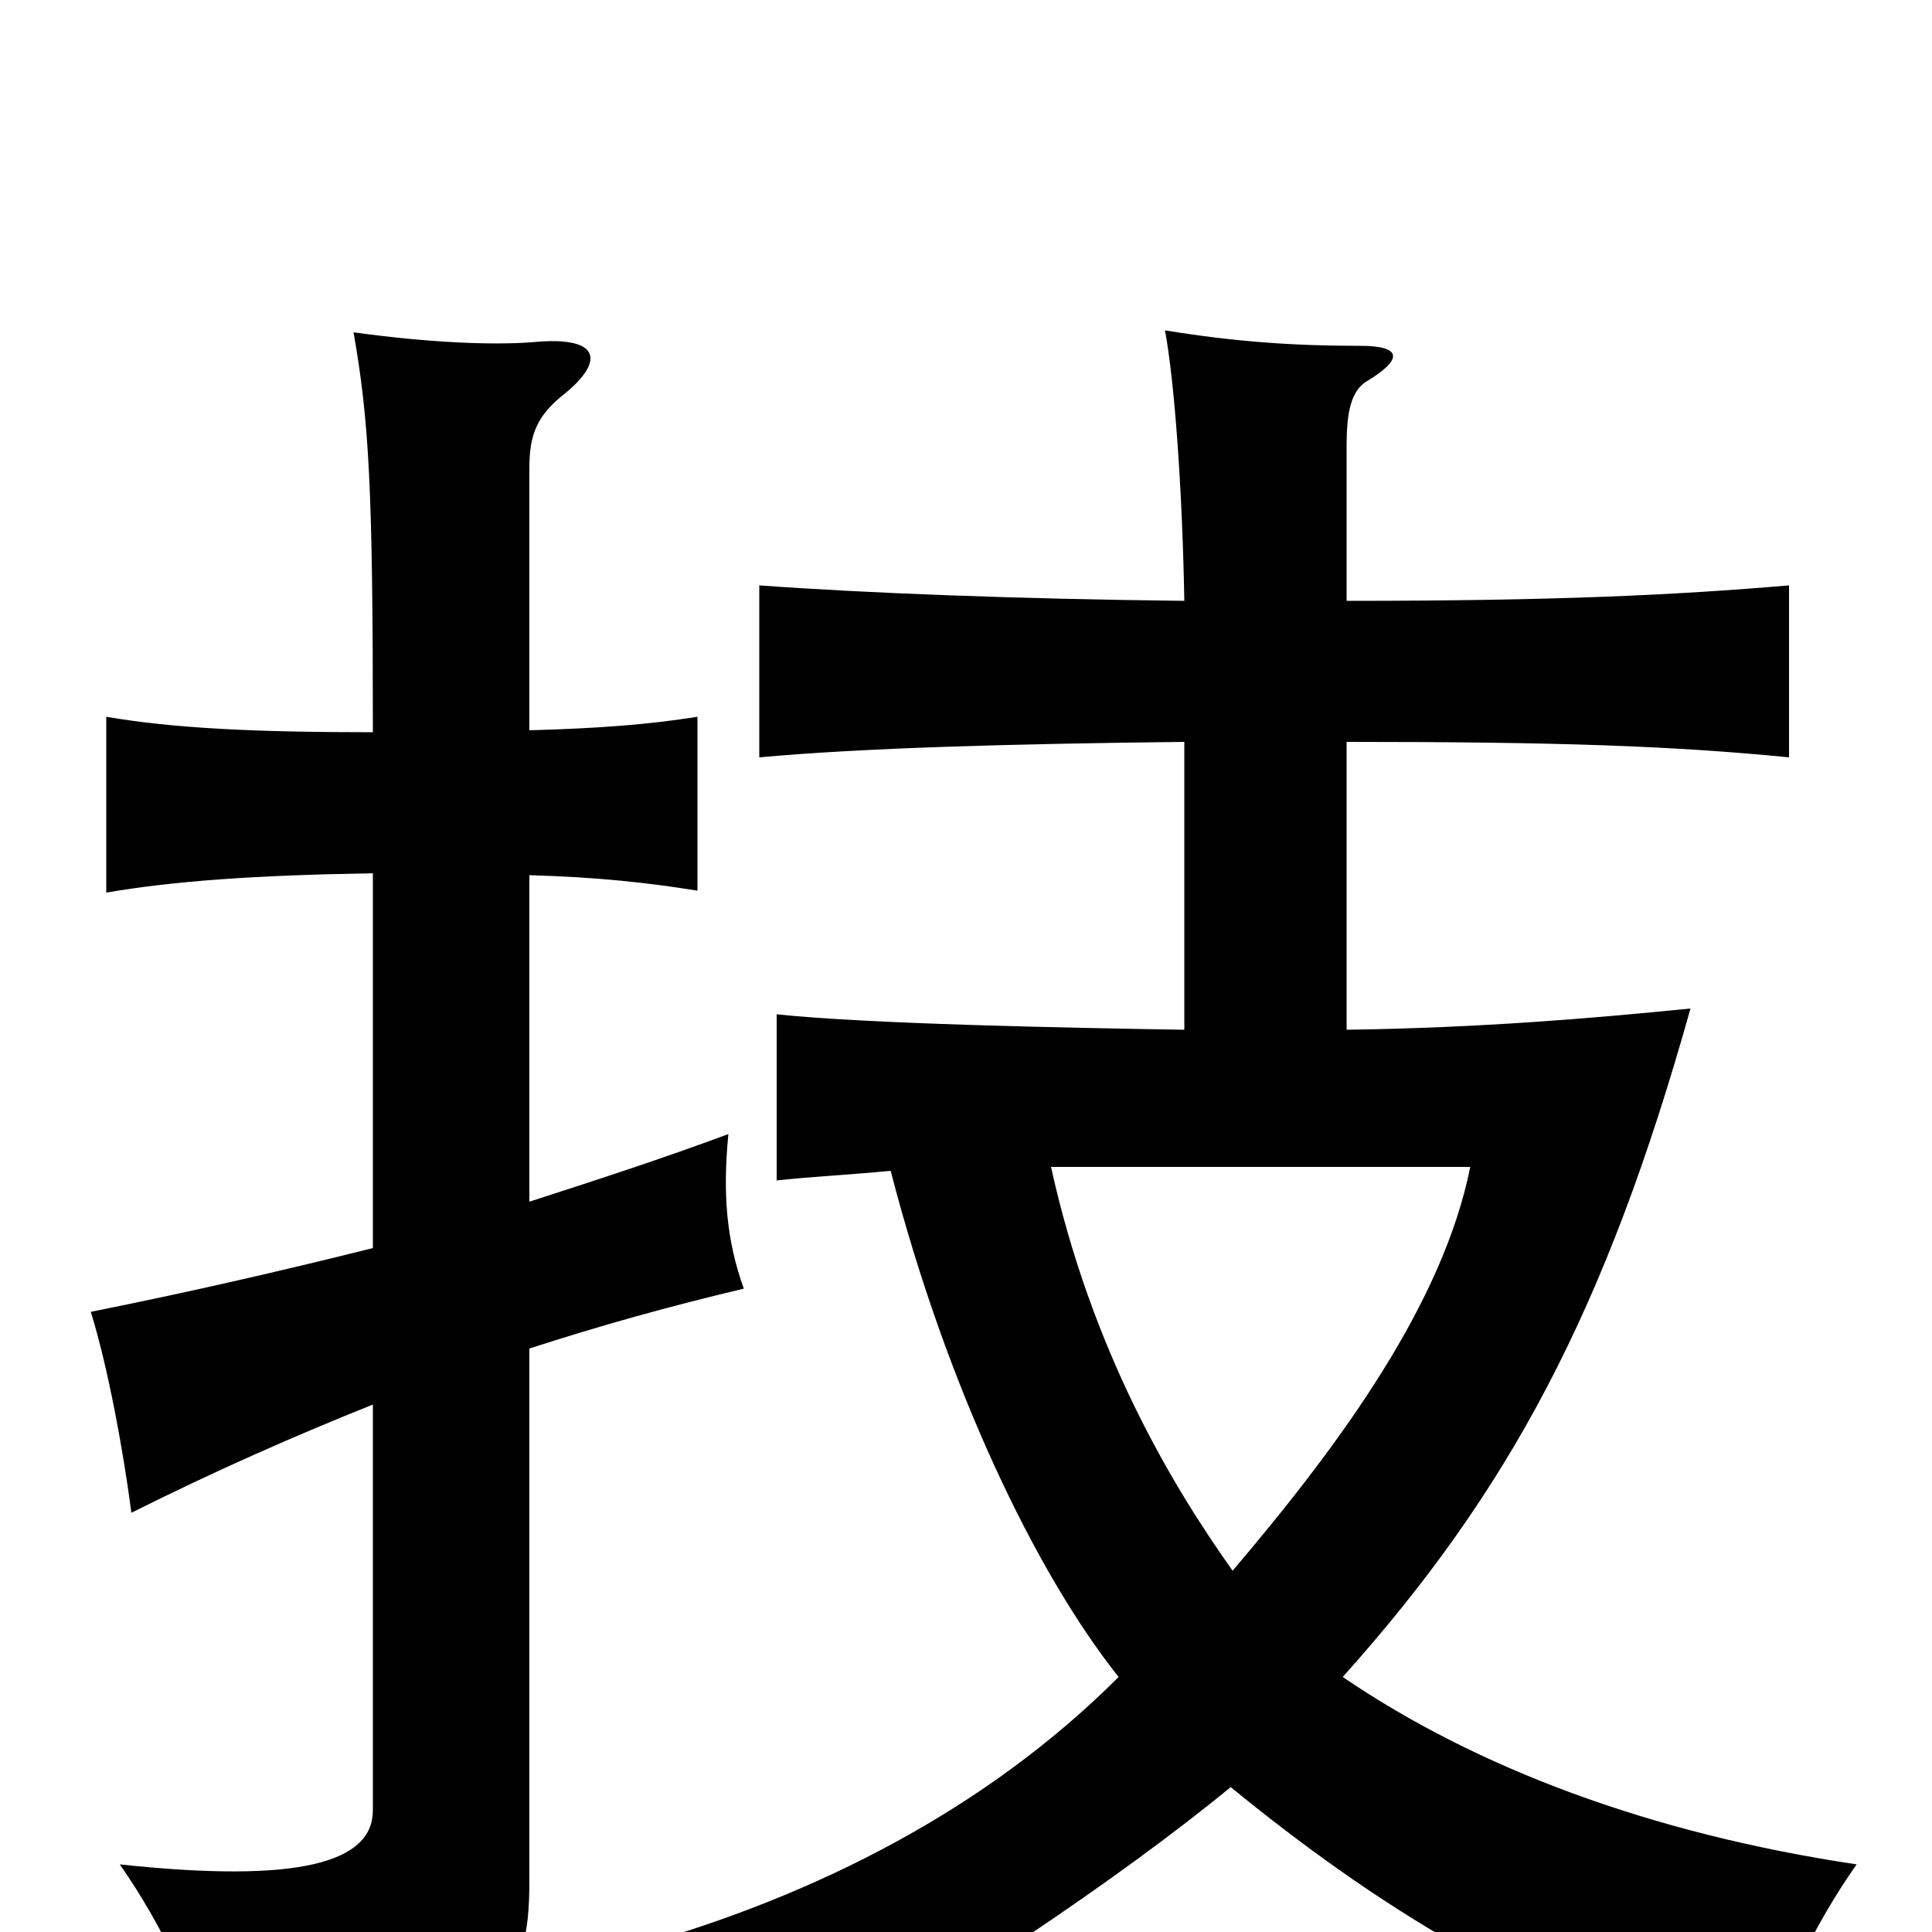 <svg xmlns="http://www.w3.org/2000/svg" viewBox="0 -1000 1000 1000">
	<path fill="#000000" d="M193 -354C145 -342 97 -331 47 -321C56 -292 64 -248 68 -217C112 -239 153 -257 193 -273V-63C193 -36 155 -25 62 -35C85 -2 102 35 111 70C260 44 274 33 274 -27V-302C311 -314 347 -324 385 -333C376 -358 374 -382 377 -413C342 -400 308 -389 274 -378V-547C310 -546 336 -543 361 -539V-629C336 -625 310 -623 274 -622V-758C274 -775 278 -785 292 -796C313 -813 311 -826 277 -823C254 -821 219 -823 183 -828C191 -782 193 -748 193 -621C132 -621 90 -623 55 -629V-538C90 -544 132 -547 193 -548ZM544 -396H761C747 -326 695 -254 638 -187C606 -232 565 -301 544 -396ZM461 -394C490 -282 536 -186 579 -132C510 -63 422 -19 331 7C367 23 394 51 408 78C486 35 580 -28 637 -75C708 -17 794 40 909 71C919 38 939 -4 961 -35C854 -51 764 -85 695 -132C781 -228 831 -321 875 -478C825 -473 767 -468 697 -467V-616C806 -616 865 -614 926 -608V-697C867 -692 806 -689 697 -689V-769C697 -786 699 -798 708 -803C726 -814 726 -821 704 -821C670 -821 640 -823 603 -829C608 -802 612 -746 613 -689C526 -690 448 -693 393 -697V-608C448 -613 525 -615 613 -616V-467C552 -468 449 -470 402 -475V-389C420 -391 441 -392 461 -394Z"/>
</svg>